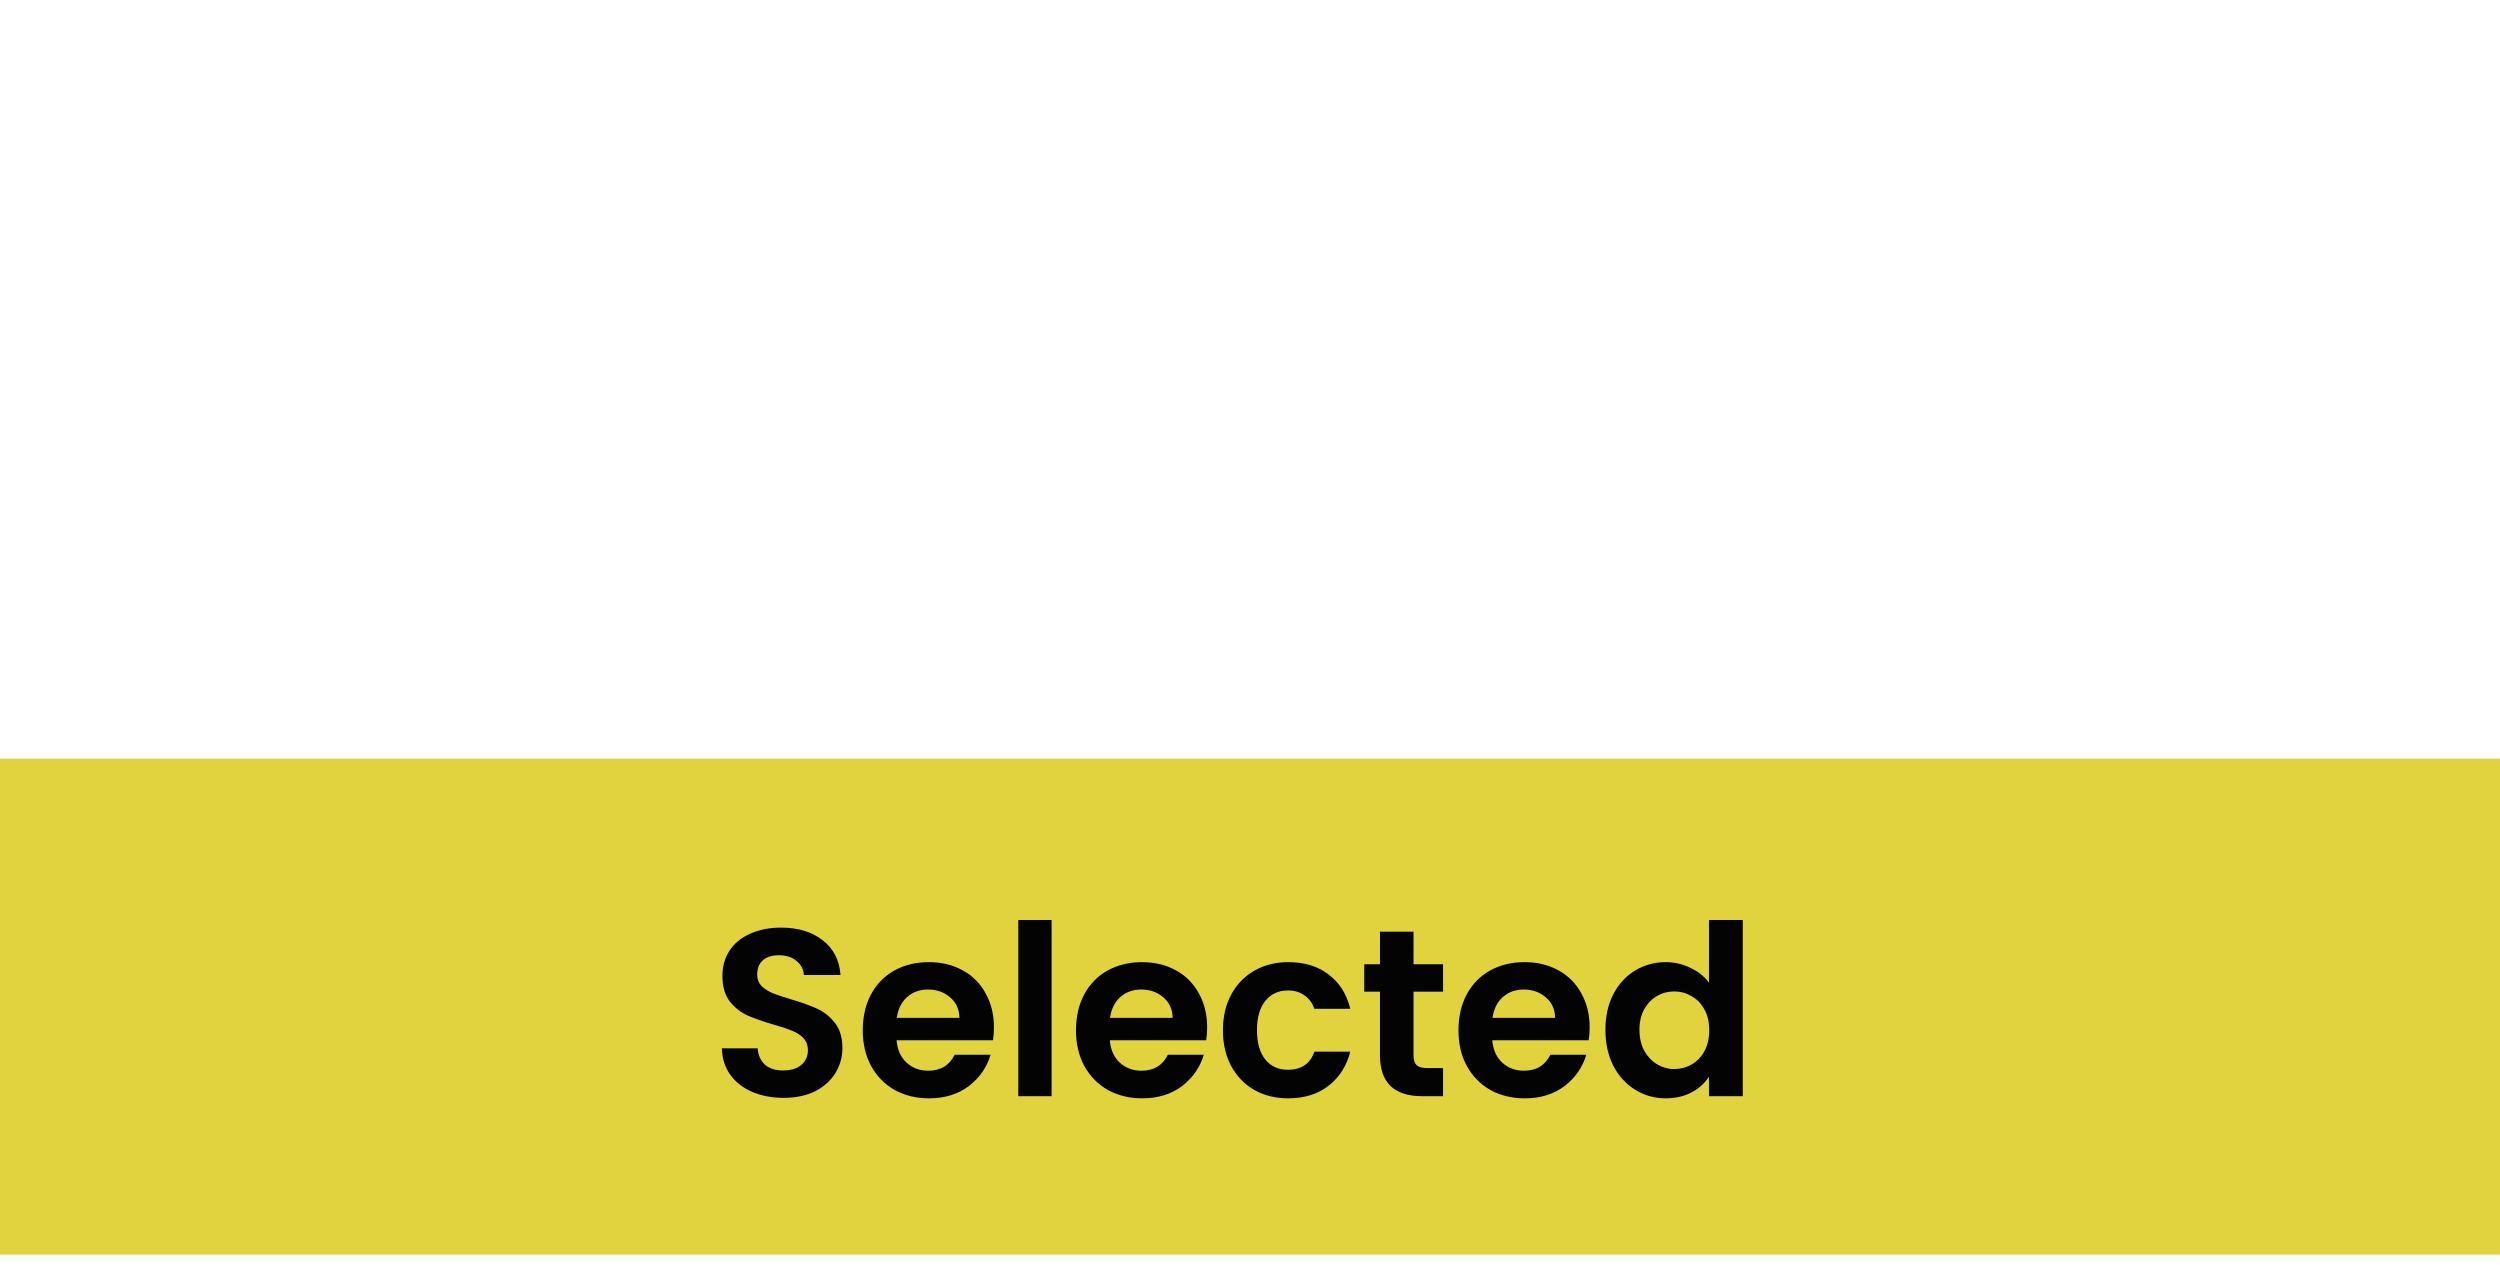 <svg width="168" height="85" viewBox="0 0 168 85" fill="none" xmlns="http://www.w3.org/2000/svg">
<g clip-path="url(#clip0_117_2036)">
<rect width="201.461" height="129.944" transform="translate(-16.73 50.982)" fill="#E1D33E"/>
<path d="M52.659 73.776C51.881 73.776 51.177 73.643 50.547 73.376C49.929 73.109 49.438 72.725 49.075 72.224C48.713 71.723 48.526 71.131 48.515 70.448H50.915C50.947 70.907 51.107 71.269 51.395 71.536C51.694 71.803 52.099 71.936 52.611 71.936C53.134 71.936 53.545 71.813 53.843 71.568C54.142 71.312 54.291 70.981 54.291 70.576C54.291 70.245 54.19 69.973 53.987 69.76C53.785 69.547 53.529 69.381 53.219 69.264C52.921 69.136 52.505 68.997 51.971 68.848C51.246 68.635 50.654 68.427 50.195 68.224C49.747 68.011 49.358 67.696 49.027 67.28C48.707 66.853 48.547 66.288 48.547 65.584C48.547 64.923 48.713 64.347 49.043 63.856C49.374 63.365 49.838 62.992 50.435 62.736C51.033 62.469 51.715 62.336 52.483 62.336C53.635 62.336 54.569 62.619 55.283 63.184C56.009 63.739 56.409 64.517 56.483 65.52H54.019C53.998 65.136 53.833 64.821 53.523 64.576C53.225 64.32 52.825 64.192 52.323 64.192C51.886 64.192 51.534 64.304 51.267 64.528C51.011 64.752 50.883 65.077 50.883 65.504C50.883 65.803 50.979 66.053 51.171 66.256C51.374 66.448 51.619 66.608 51.907 66.736C52.206 66.853 52.622 66.992 53.155 67.152C53.881 67.365 54.473 67.579 54.931 67.792C55.39 68.005 55.785 68.325 56.115 68.752C56.446 69.179 56.611 69.739 56.611 70.432C56.611 71.029 56.457 71.584 56.147 72.096C55.838 72.608 55.385 73.019 54.787 73.328C54.19 73.627 53.481 73.776 52.659 73.776ZM66.793 69.04C66.793 69.36 66.772 69.648 66.729 69.904H60.249C60.303 70.544 60.527 71.045 60.921 71.408C61.316 71.771 61.801 71.952 62.377 71.952C63.209 71.952 63.801 71.595 64.153 70.88H66.569C66.313 71.733 65.823 72.437 65.097 72.992C64.372 73.536 63.481 73.808 62.425 73.808C61.572 73.808 60.804 73.621 60.121 73.248C59.449 72.864 58.921 72.325 58.537 71.632C58.164 70.939 57.977 70.139 57.977 69.232C57.977 68.315 58.164 67.509 58.537 66.816C58.911 66.123 59.433 65.589 60.105 65.216C60.777 64.843 61.551 64.656 62.425 64.656C63.268 64.656 64.02 64.837 64.681 65.2C65.353 65.563 65.871 66.08 66.233 66.752C66.607 67.413 66.793 68.176 66.793 69.04ZM64.473 68.4C64.463 67.824 64.255 67.365 63.849 67.024C63.444 66.672 62.948 66.496 62.361 66.496C61.807 66.496 61.337 66.667 60.953 67.008C60.58 67.339 60.351 67.803 60.265 68.4H64.473ZM70.668 61.824V73.664H68.428V61.824H70.668ZM81.121 69.04C81.121 69.36 81.1 69.648 81.057 69.904H74.577C74.631 70.544 74.855 71.045 75.249 71.408C75.644 71.771 76.129 71.952 76.705 71.952C77.537 71.952 78.129 71.595 78.481 70.88H80.897C80.641 71.733 80.151 72.437 79.425 72.992C78.7 73.536 77.809 73.808 76.753 73.808C75.9 73.808 75.132 73.621 74.449 73.248C73.777 72.864 73.249 72.325 72.865 71.632C72.492 70.939 72.305 70.139 72.305 69.232C72.305 68.315 72.492 67.509 72.865 66.816C73.239 66.123 73.761 65.589 74.433 65.216C75.105 64.843 75.879 64.656 76.753 64.656C77.596 64.656 78.348 64.837 79.009 65.2C79.681 65.563 80.199 66.08 80.561 66.752C80.935 67.413 81.121 68.176 81.121 69.04ZM78.801 68.4C78.791 67.824 78.583 67.365 78.177 67.024C77.772 66.672 77.276 66.496 76.689 66.496C76.135 66.496 75.665 66.667 75.281 67.008C74.908 67.339 74.679 67.803 74.593 68.4H78.801ZM82.18 69.232C82.18 68.315 82.367 67.515 82.74 66.832C83.114 66.139 83.631 65.605 84.292 65.232C84.954 64.848 85.711 64.656 86.564 64.656C87.663 64.656 88.57 64.933 89.284 65.488C90.01 66.032 90.495 66.8 90.74 67.792H88.324C88.196 67.408 87.978 67.109 87.668 66.896C87.37 66.672 86.996 66.56 86.548 66.56C85.908 66.56 85.402 66.795 85.028 67.264C84.655 67.723 84.468 68.379 84.468 69.232C84.468 70.075 84.655 70.731 85.028 71.2C85.402 71.659 85.908 71.888 86.548 71.888C87.455 71.888 88.047 71.483 88.324 70.672H90.74C90.495 71.632 90.01 72.395 89.284 72.96C88.559 73.525 87.652 73.808 86.564 73.808C85.711 73.808 84.954 73.621 84.292 73.248C83.631 72.864 83.114 72.331 82.74 71.648C82.367 70.955 82.18 70.149 82.18 69.232ZM94.989 66.64V70.928C94.989 71.227 95.059 71.445 95.197 71.584C95.347 71.712 95.592 71.776 95.933 71.776H96.973V73.664H95.565C93.677 73.664 92.733 72.747 92.733 70.912V66.64H91.677V64.8H92.733V62.608H94.989V64.8H96.973V66.64H94.989ZM106.824 69.04C106.824 69.36 106.803 69.648 106.76 69.904H100.28C100.334 70.544 100.558 71.045 100.952 71.408C101.347 71.771 101.832 71.952 102.408 71.952C103.24 71.952 103.832 71.595 104.184 70.88H106.6C106.344 71.733 105.854 72.437 105.128 72.992C104.403 73.536 103.512 73.808 102.456 73.808C101.603 73.808 100.835 73.621 100.152 73.248C99.481 72.864 98.953 72.325 98.569 71.632C98.195 70.939 98.008 70.139 98.008 69.232C98.008 68.315 98.195 67.509 98.569 66.816C98.942 66.123 99.465 65.589 100.136 65.216C100.808 64.843 101.582 64.656 102.456 64.656C103.299 64.656 104.051 64.837 104.712 65.2C105.384 65.563 105.902 66.08 106.264 66.752C106.638 67.413 106.824 68.176 106.824 69.04ZM104.504 68.4C104.494 67.824 104.286 67.365 103.88 67.024C103.475 66.672 102.979 66.496 102.392 66.496C101.838 66.496 101.368 66.667 100.984 67.008C100.611 67.339 100.382 67.803 100.296 68.4H104.504ZM107.883 69.2C107.883 68.304 108.059 67.509 108.411 66.816C108.774 66.123 109.265 65.589 109.883 65.216C110.502 64.843 111.19 64.656 111.947 64.656C112.523 64.656 113.073 64.784 113.595 65.04C114.118 65.285 114.534 65.616 114.843 66.032V61.824H117.115V73.664H114.843V72.352C114.566 72.789 114.177 73.141 113.675 73.408C113.174 73.675 112.593 73.808 111.931 73.808C111.185 73.808 110.502 73.616 109.883 73.232C109.265 72.848 108.774 72.309 108.411 71.616C108.059 70.912 107.883 70.107 107.883 69.2ZM114.859 69.232C114.859 68.688 114.753 68.224 114.539 67.84C114.326 67.445 114.038 67.147 113.675 66.944C113.313 66.731 112.923 66.624 112.507 66.624C112.091 66.624 111.707 66.725 111.355 66.928C111.003 67.131 110.715 67.429 110.491 67.824C110.278 68.208 110.171 68.667 110.171 69.2C110.171 69.733 110.278 70.203 110.491 70.608C110.715 71.003 111.003 71.307 111.355 71.52C111.718 71.733 112.102 71.84 112.507 71.84C112.923 71.84 113.313 71.739 113.675 71.536C114.038 71.323 114.326 71.024 114.539 70.64C114.753 70.245 114.859 69.776 114.859 69.232Z" fill="#030303"/>
</g>
<defs>
<clipPath id="clip0_117_2036">
<rect width="201" height="84" fill="white" transform="translate(-16.5 0.309)"/>
</clipPath>
</defs>
</svg>

